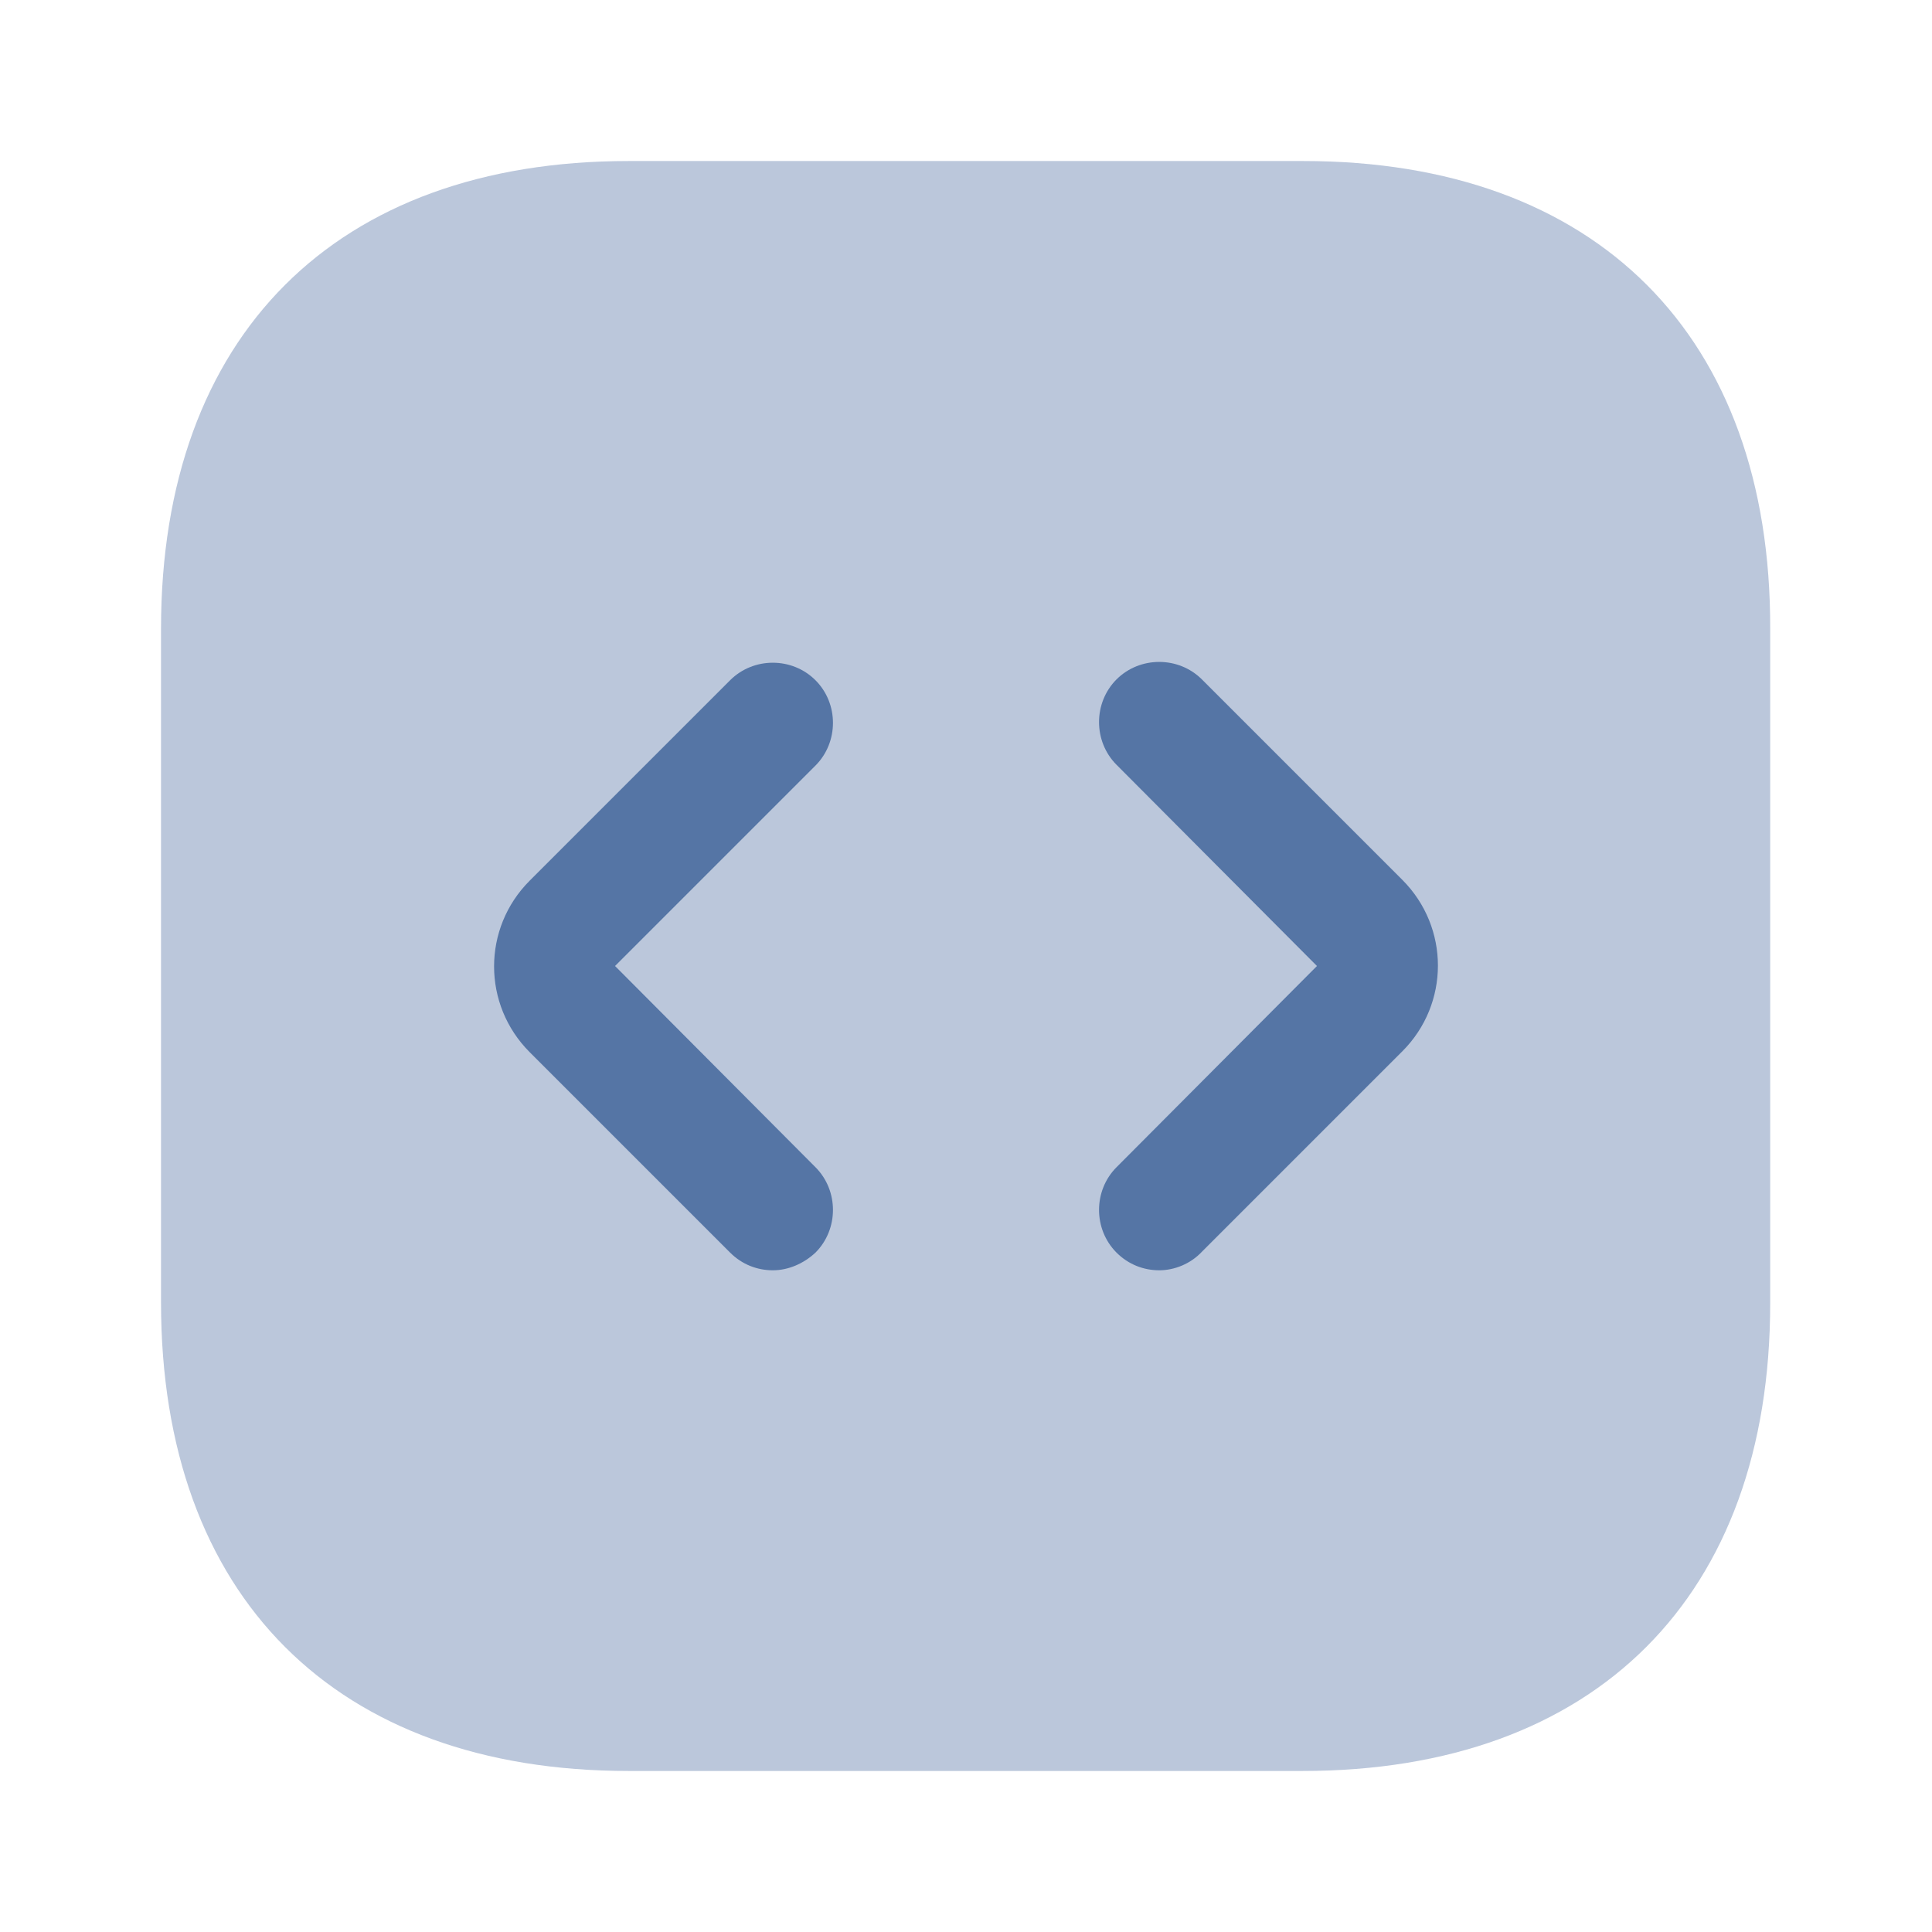 <svg width="32" height="32" viewBox="0 0 32 32" fill="none" xmlns="http://www.w3.org/2000/svg">
<path opacity="0.4" d="M21.587 2.667H10.413C5.56 2.667 2.667 5.56 2.667 10.413V21.573C2.667 26.44 5.56 29.333 10.413 29.333H21.573C26.427 29.333 29.32 26.44 29.32 21.587V10.413C29.333 5.56 26.44 2.667 21.587 2.667Z" fill="#5575A5"/>
<path d="M12.8 21.04C12.547 21.04 12.293 20.947 12.093 20.747L8.773 17.427C7.987 16.64 7.987 15.373 8.773 14.587L12.093 11.267C12.48 10.88 13.12 10.88 13.507 11.267C13.893 11.653 13.893 12.293 13.507 12.68L10.187 16L13.507 19.333C13.893 19.72 13.893 20.36 13.507 20.747C13.307 20.933 13.053 21.04 12.8 21.04Z" fill="#5575A5"/>
<path d="M19.2 21.04C18.947 21.04 18.693 20.947 18.493 20.747C18.107 20.36 18.107 19.72 18.493 19.333L21.813 16L18.493 12.667C18.107 12.28 18.107 11.64 18.493 11.253C18.88 10.867 19.52 10.867 19.907 11.253L23.227 14.573C24.013 15.36 24.013 16.627 23.227 17.413L19.907 20.733C19.72 20.933 19.453 21.04 19.2 21.04Z" fill="#5575A5"/>
</svg>
